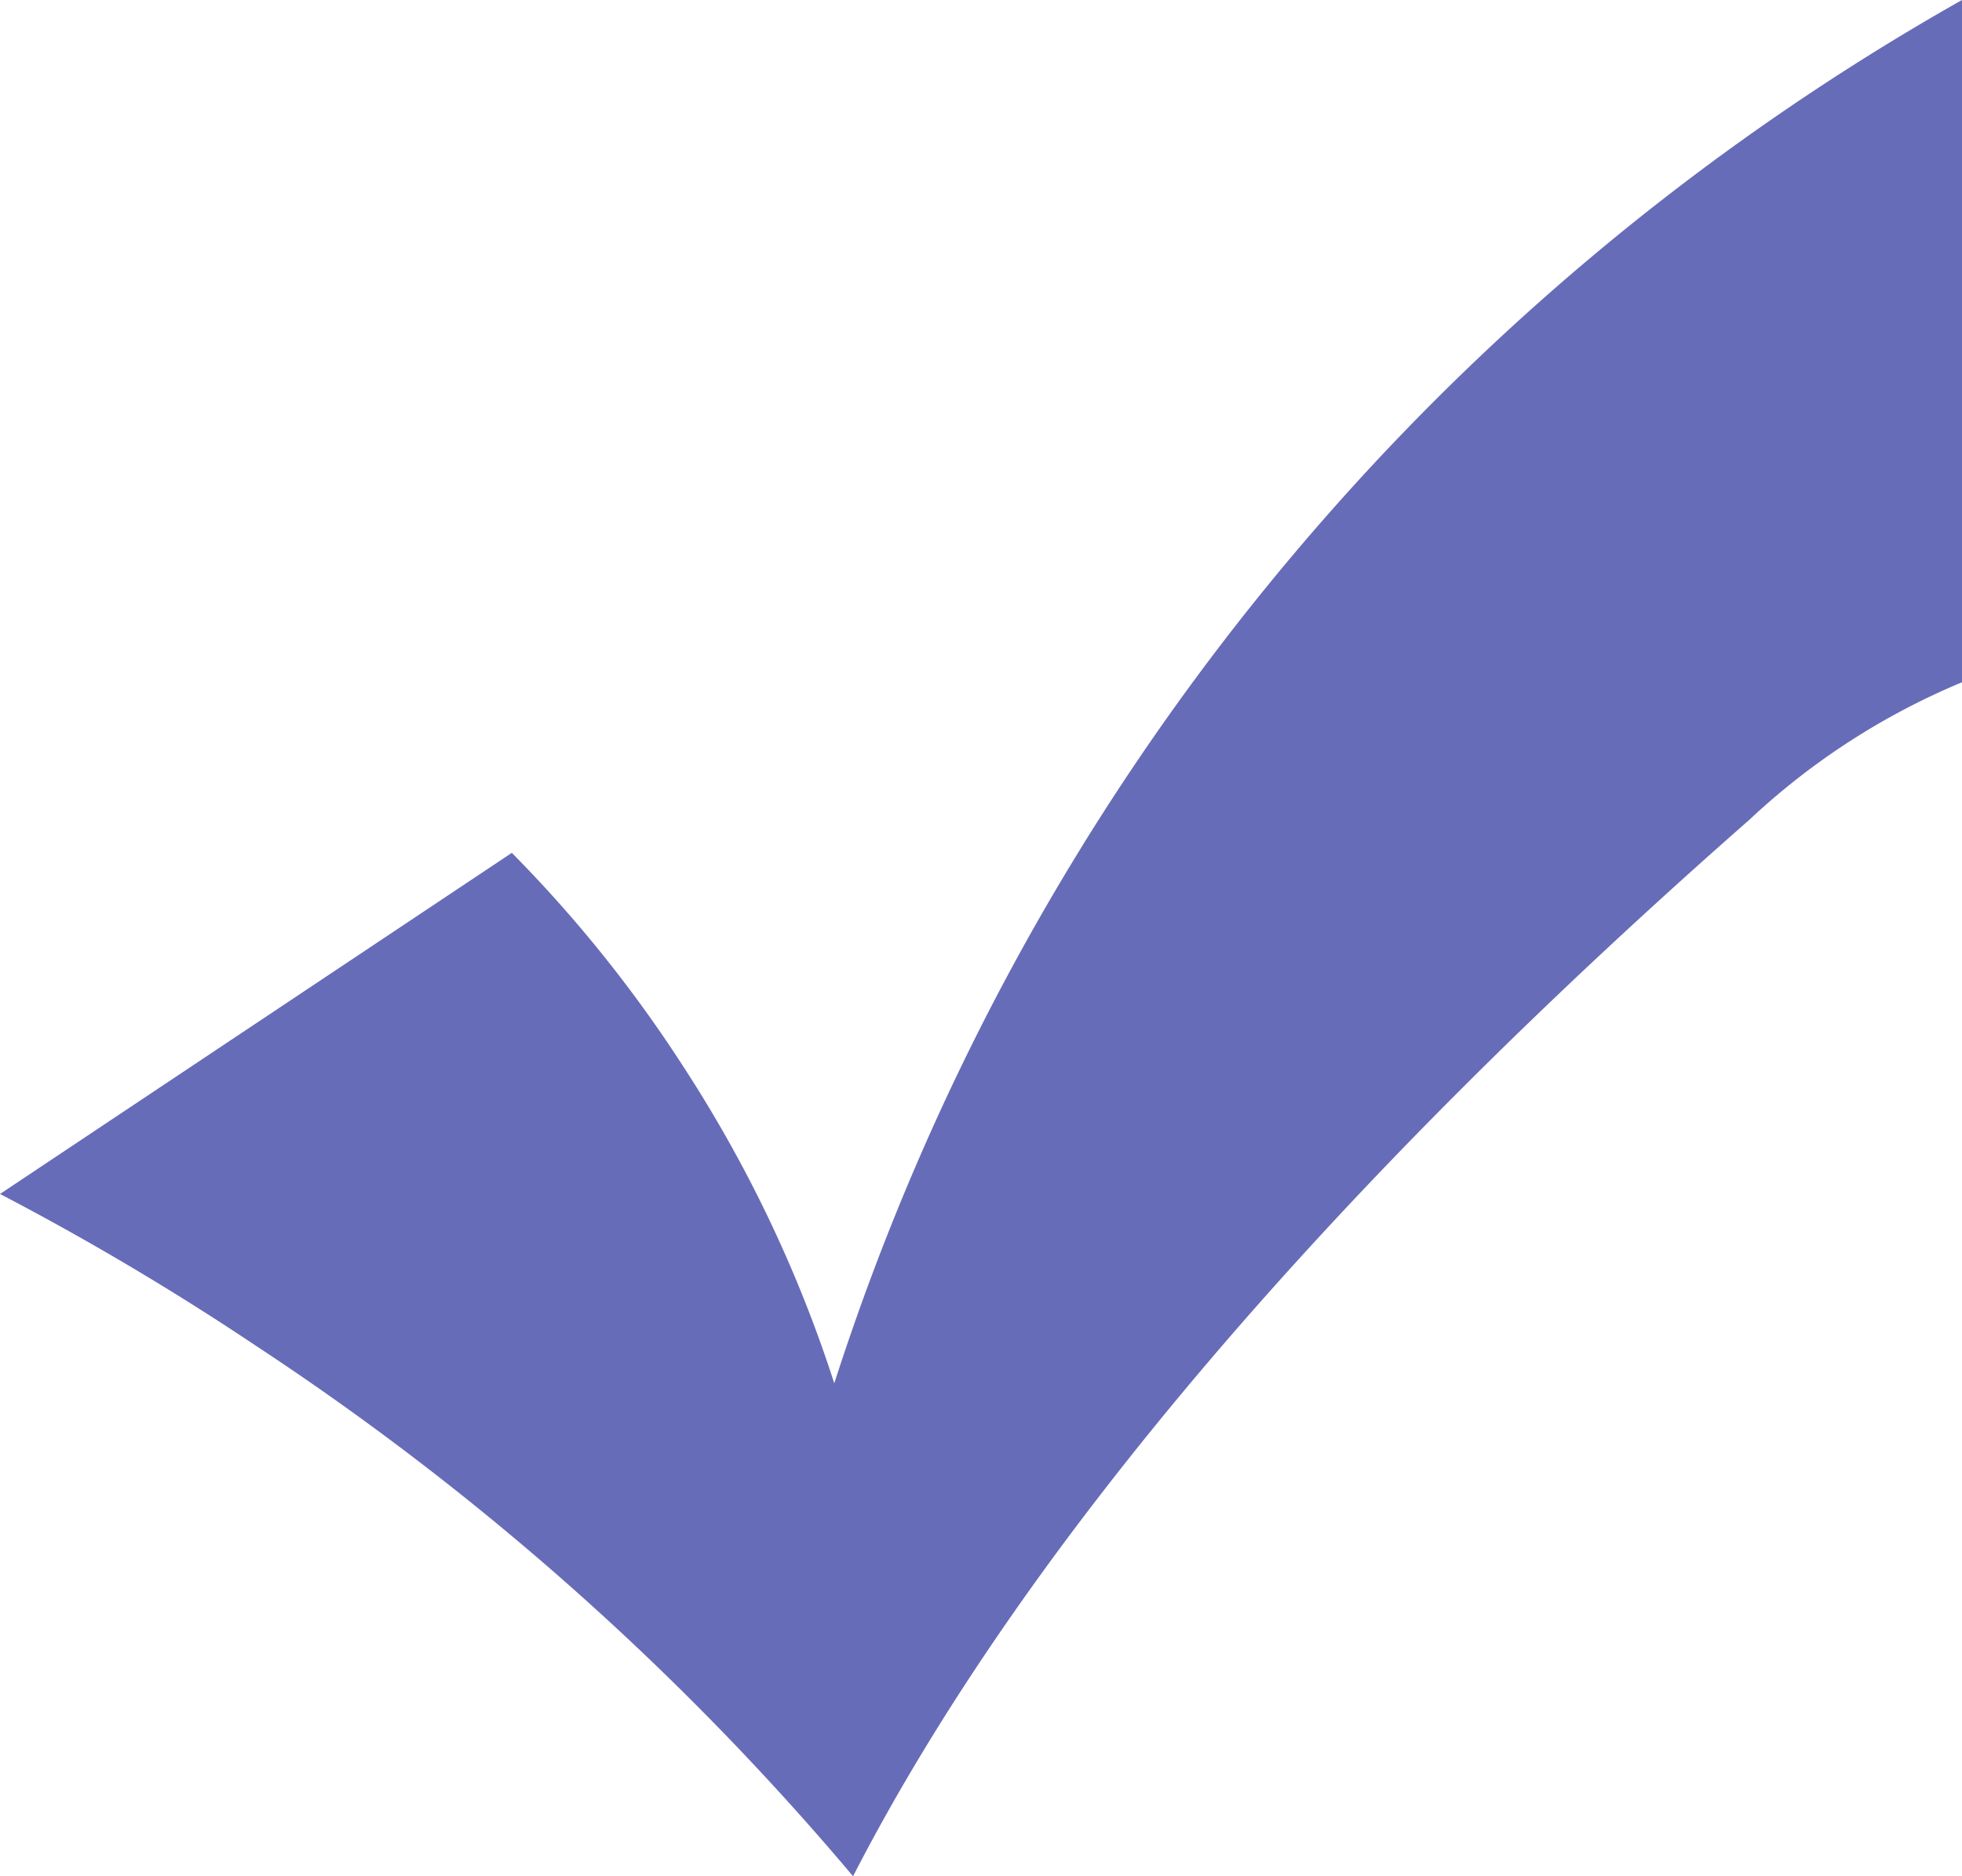 <svg xmlns="http://www.w3.org/2000/svg" viewBox="0 0 23 22"><defs><style>.cls-1{fill:#676cb8;}</style></defs><title>checkAsset 1</title><g id="Layer_2" data-name="Layer 2"><g id="Layer_1-2" data-name="Layer 1"><path class="cls-1" d="M0,14a32.06,32.06,0,0,1,3,1.78A32.48,32.48,0,0,1,10,22c2-3.89,5.66-8.13,10.51-12.39A8.31,8.31,0,0,1,23,8V0A28.74,28.74,0,0,0,9.78,16.22,15.53,15.53,0,0,0,8,12.49,15.55,15.55,0,0,0,6,10Z"/></g></g></svg>